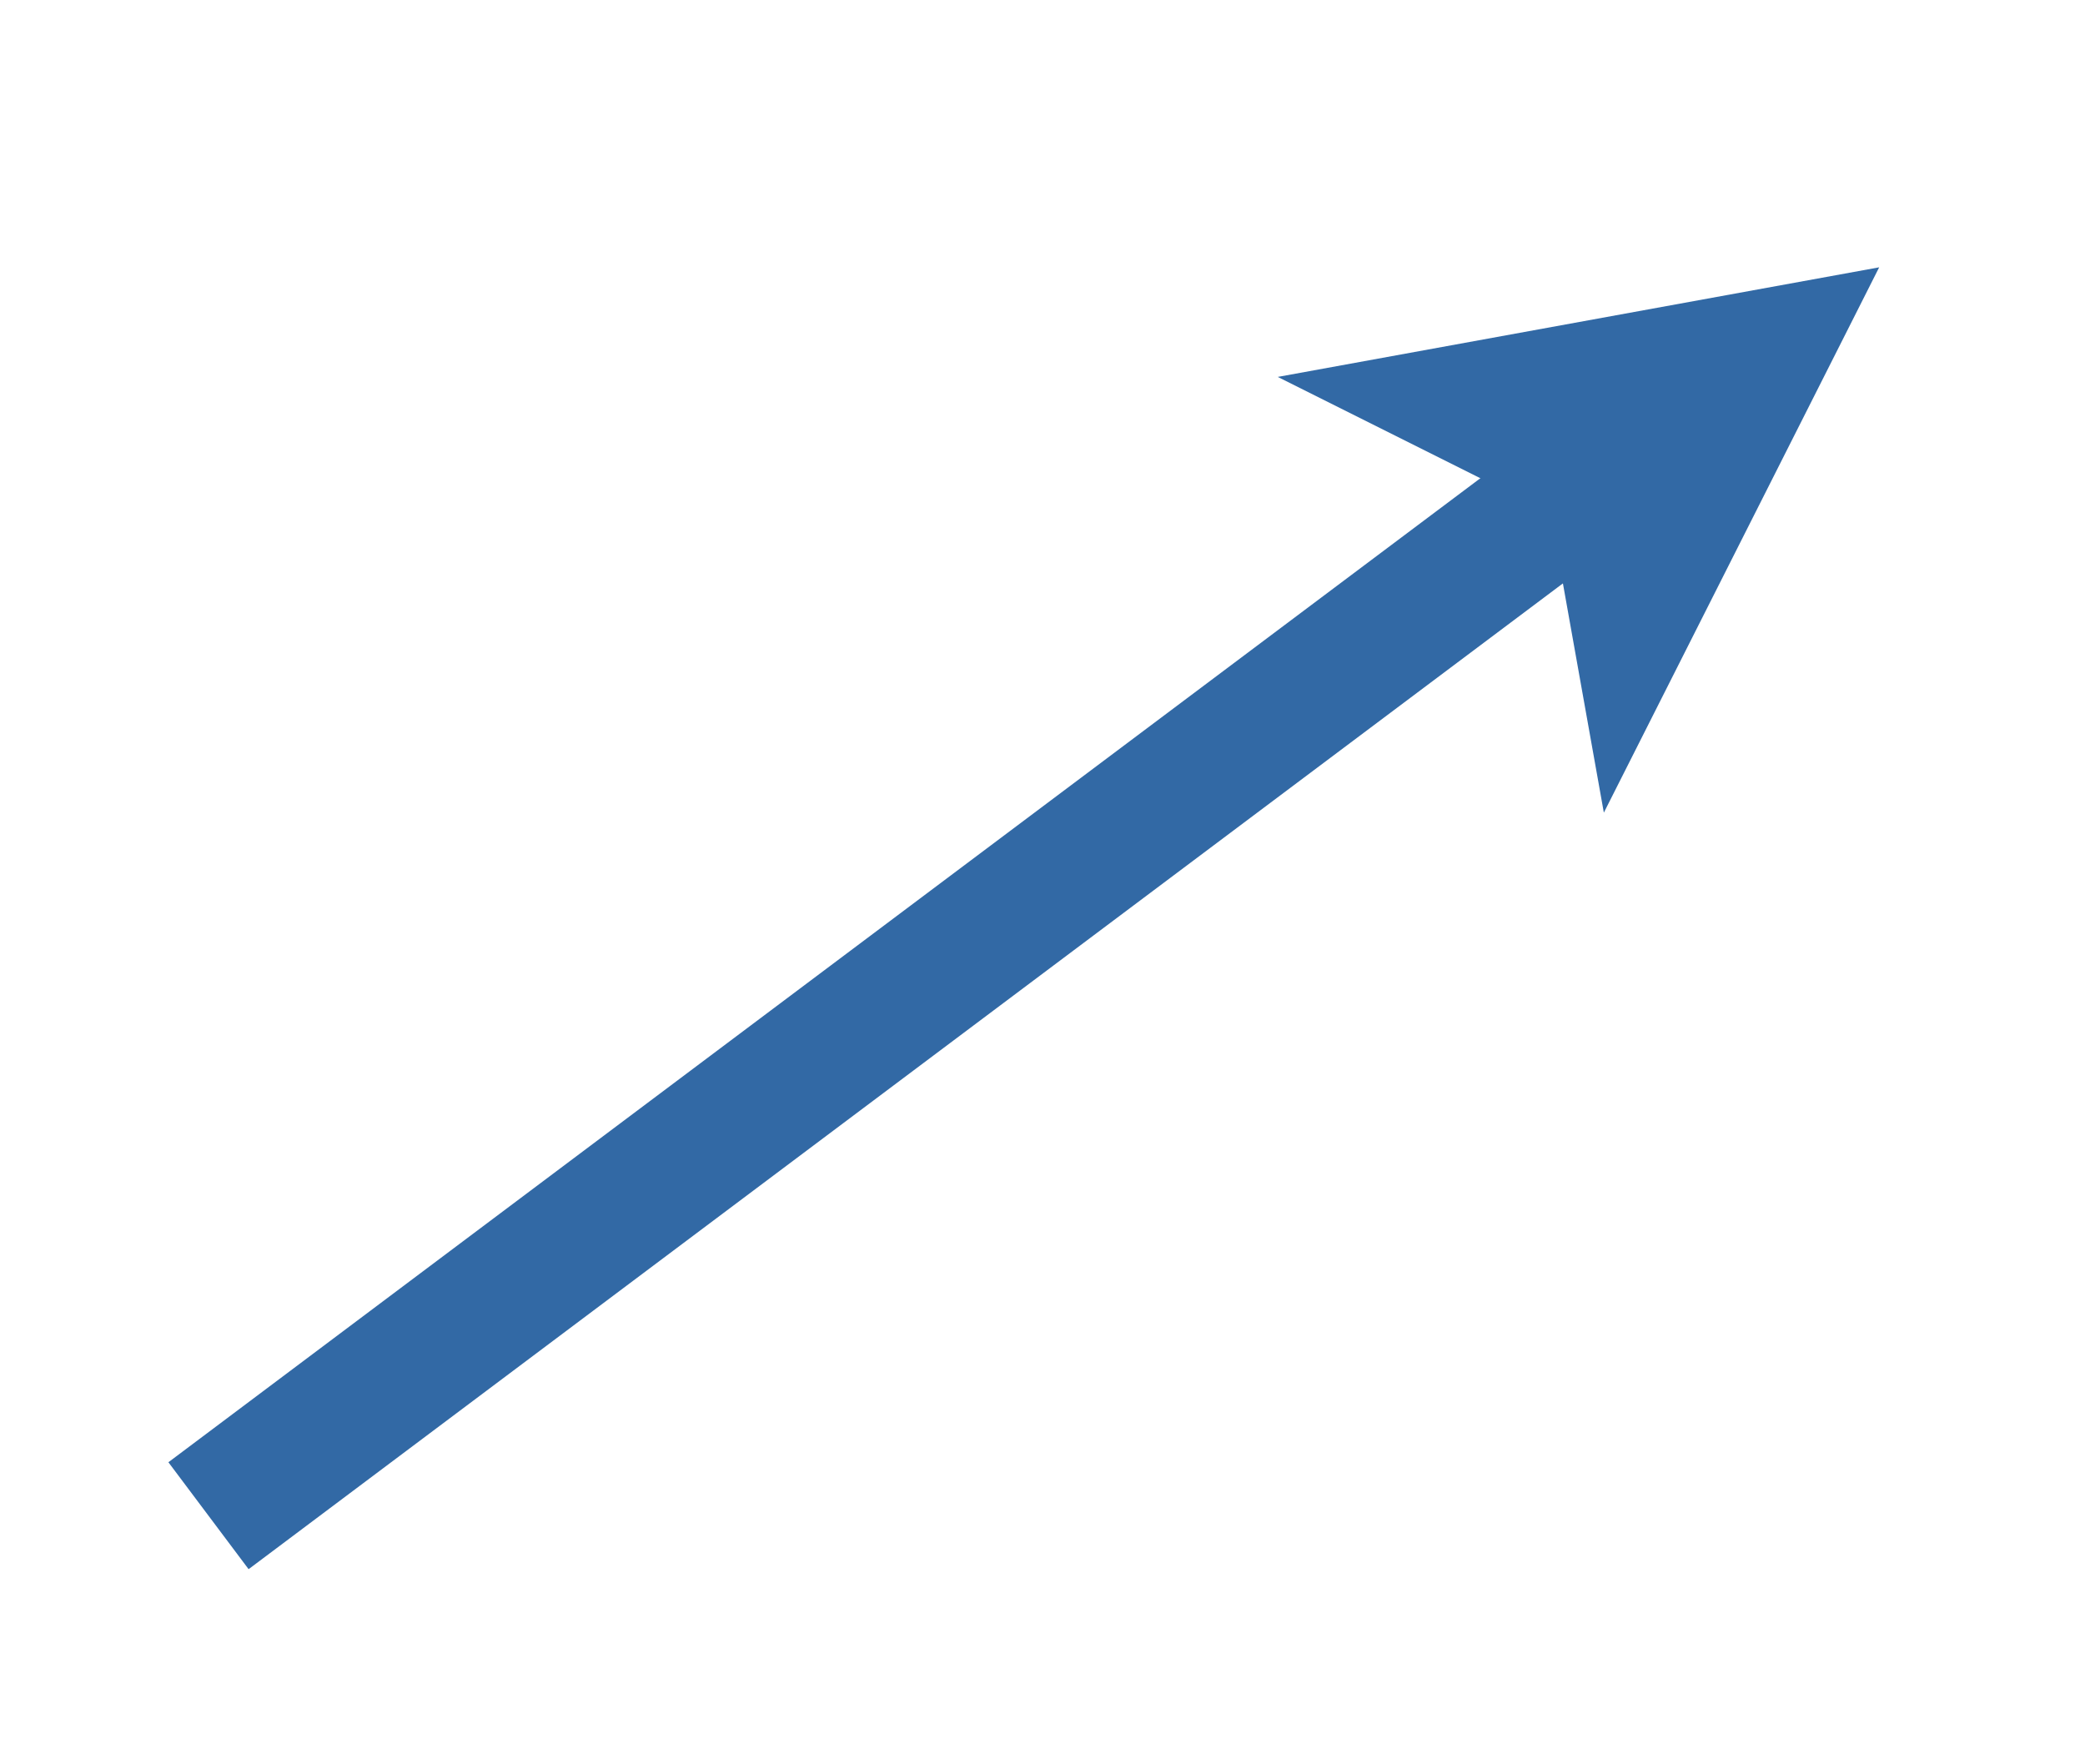 <?xml version="1.0" encoding="UTF-8" standalone="no"?><svg xmlns="http://www.w3.org/2000/svg" xmlns:xlink="http://www.w3.org/1999/xlink" clip-rule="evenodd" stroke-miterlimit="10" viewBox="0 0 78 66"><desc>SVG generated by Keynote</desc><defs></defs><g transform="matrix(1.00, 0.00, -0.00, -1.00, 0.0, 66.0)"><path d="M 0.0 0.0 L 62.6 0.0 L 65.1 0.0 " fill="none" stroke="#3269A5" stroke-width="5.00" transform="matrix(0.80, 0.60, 0.60, -0.80, 7.8, 9.3)"></path><path d="M 60.0 35.6 L 70.3 56.0 L 47.8 51.9 L 58.0 46.8 Z M 60.0 35.6 " fill="#3269A5"></path></g></svg>